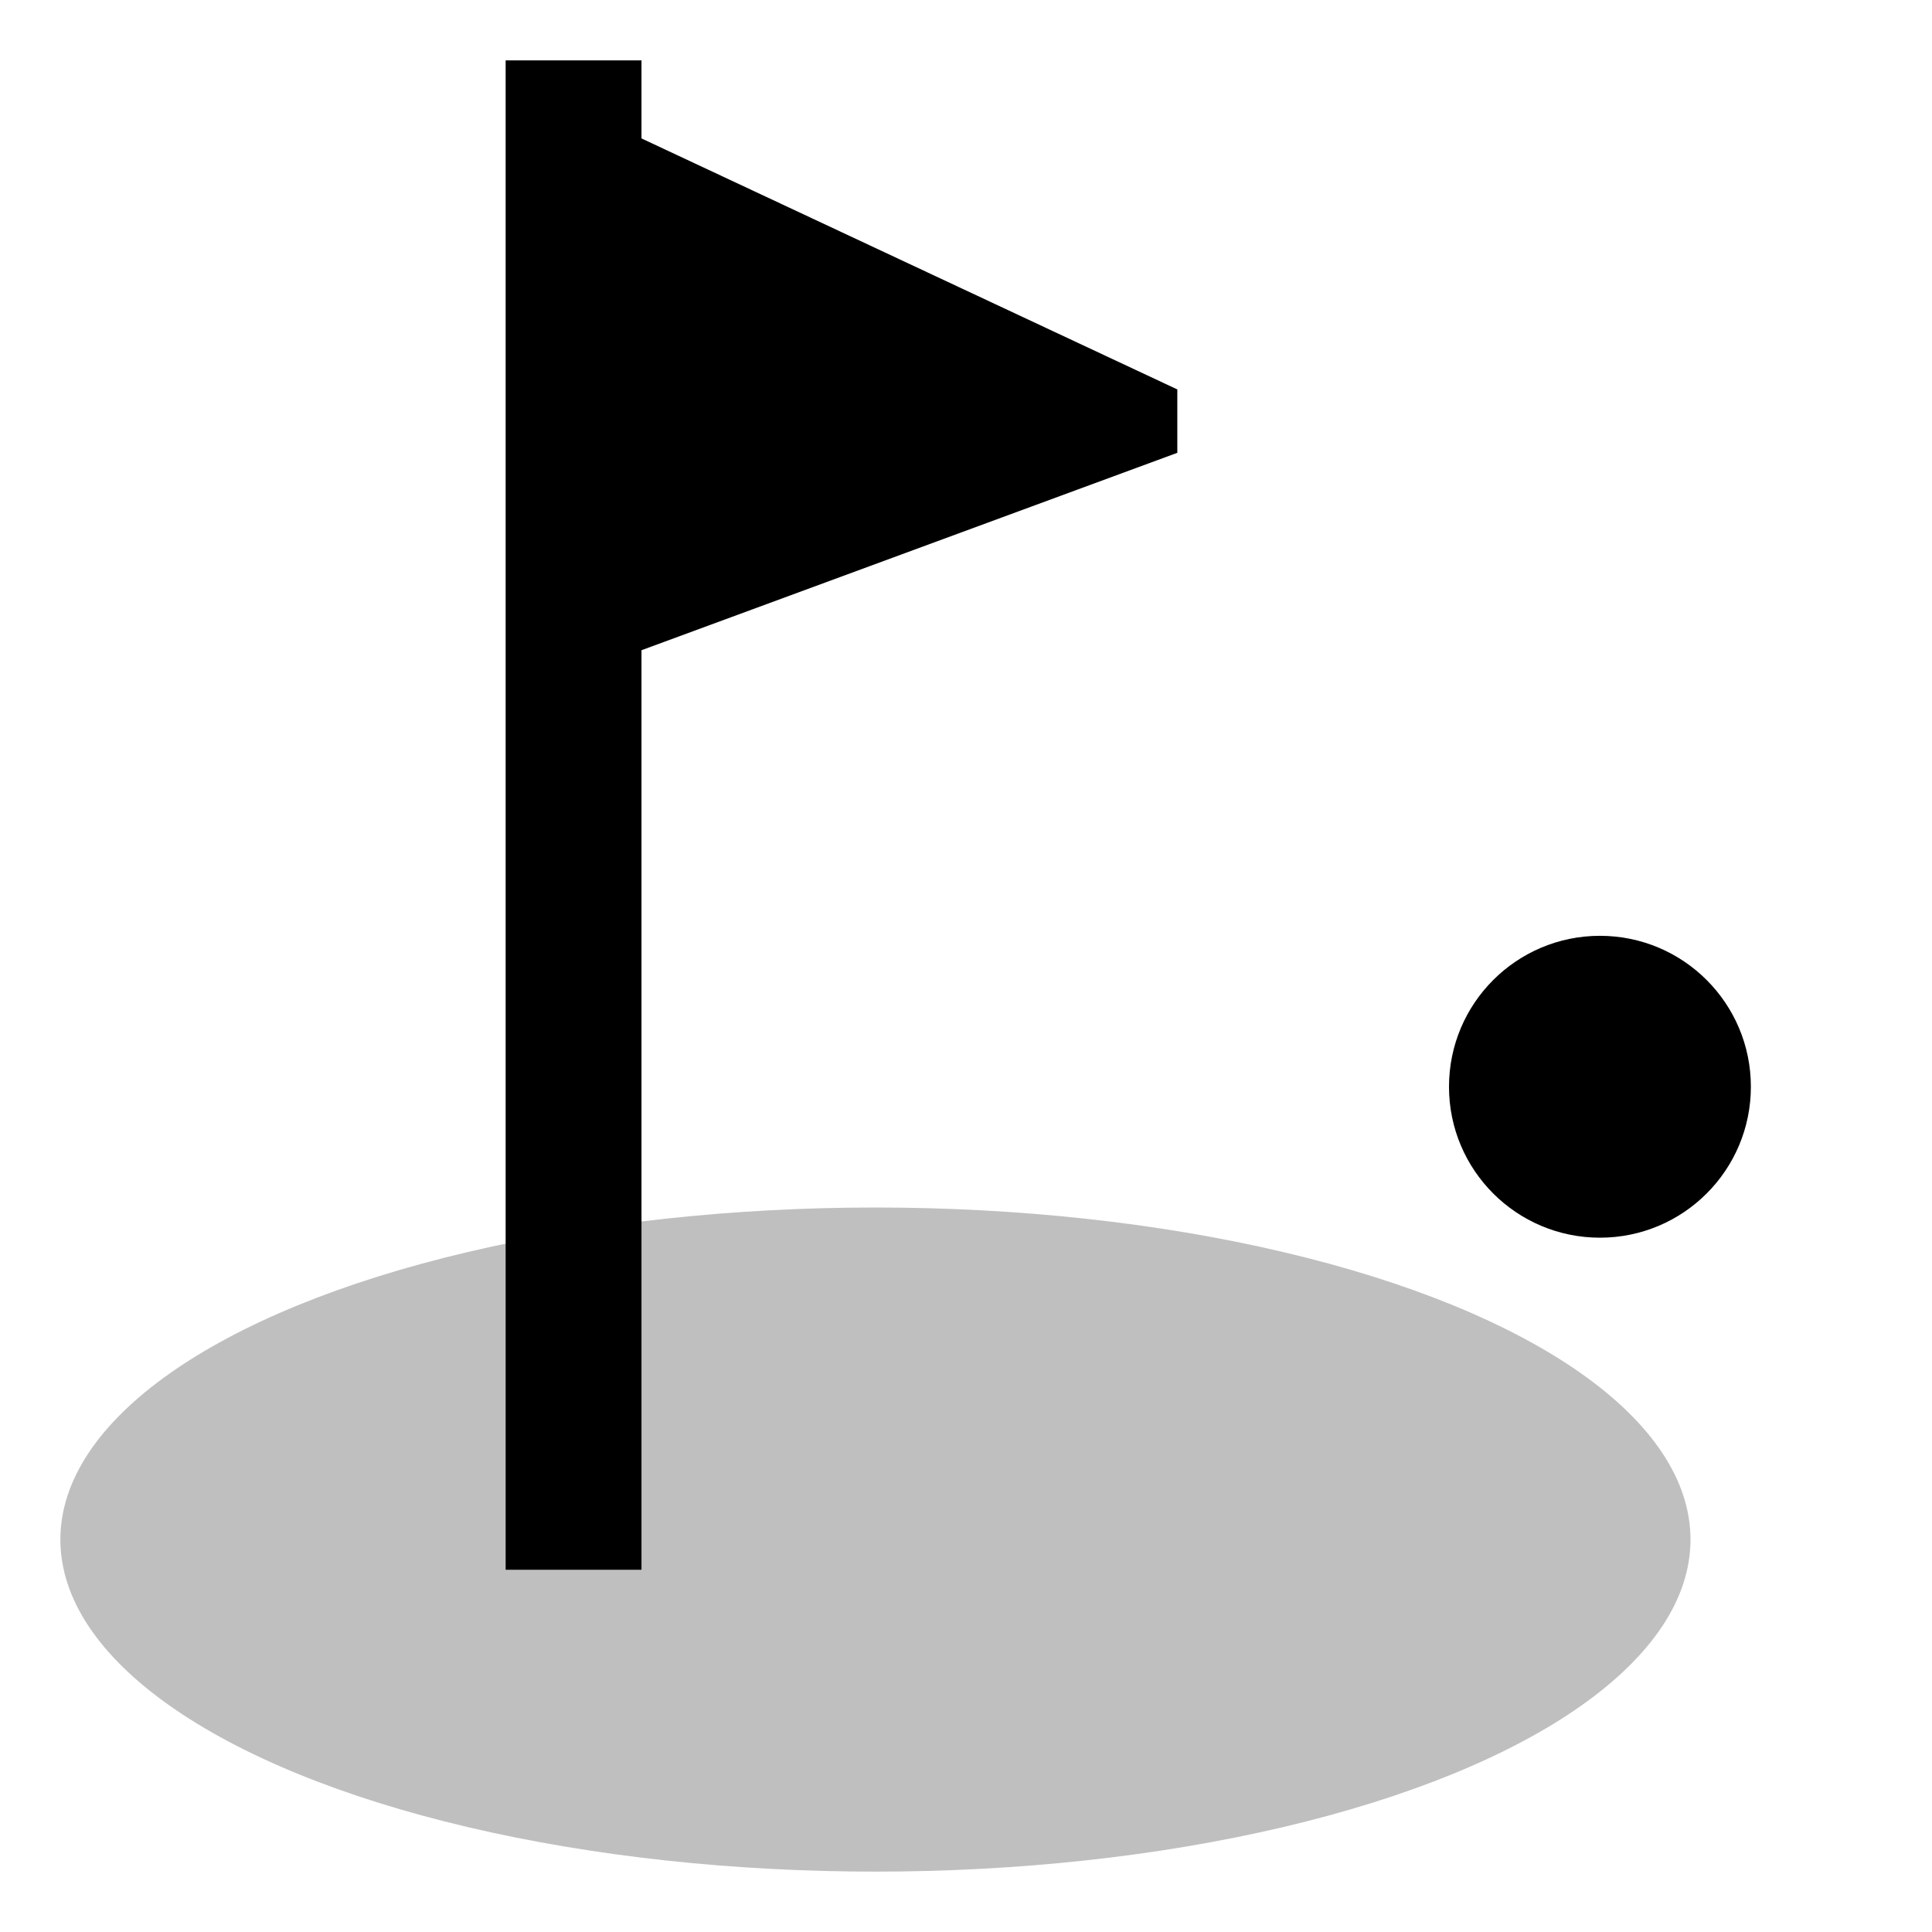 <svg xmlns="http://www.w3.org/2000/svg" viewBox="0 0 512 512">
  <ellipse cx="232" cy="408" fill="currentColor" class="ci-secondary" opacity="0.25" rx="216" ry="88"/>
  <circle cx="424" cy="288" r="40" fill="currentColor" class="ci-primary"/>
  <polygon fill="currentColor" points="170 16 136 16 134 16 134 329.559 134 416 136 416 170 416 170 323.686 170 172.316 312 120 312 103.2 170 36.684 170 16" class="ci-primary"/>
</svg>
